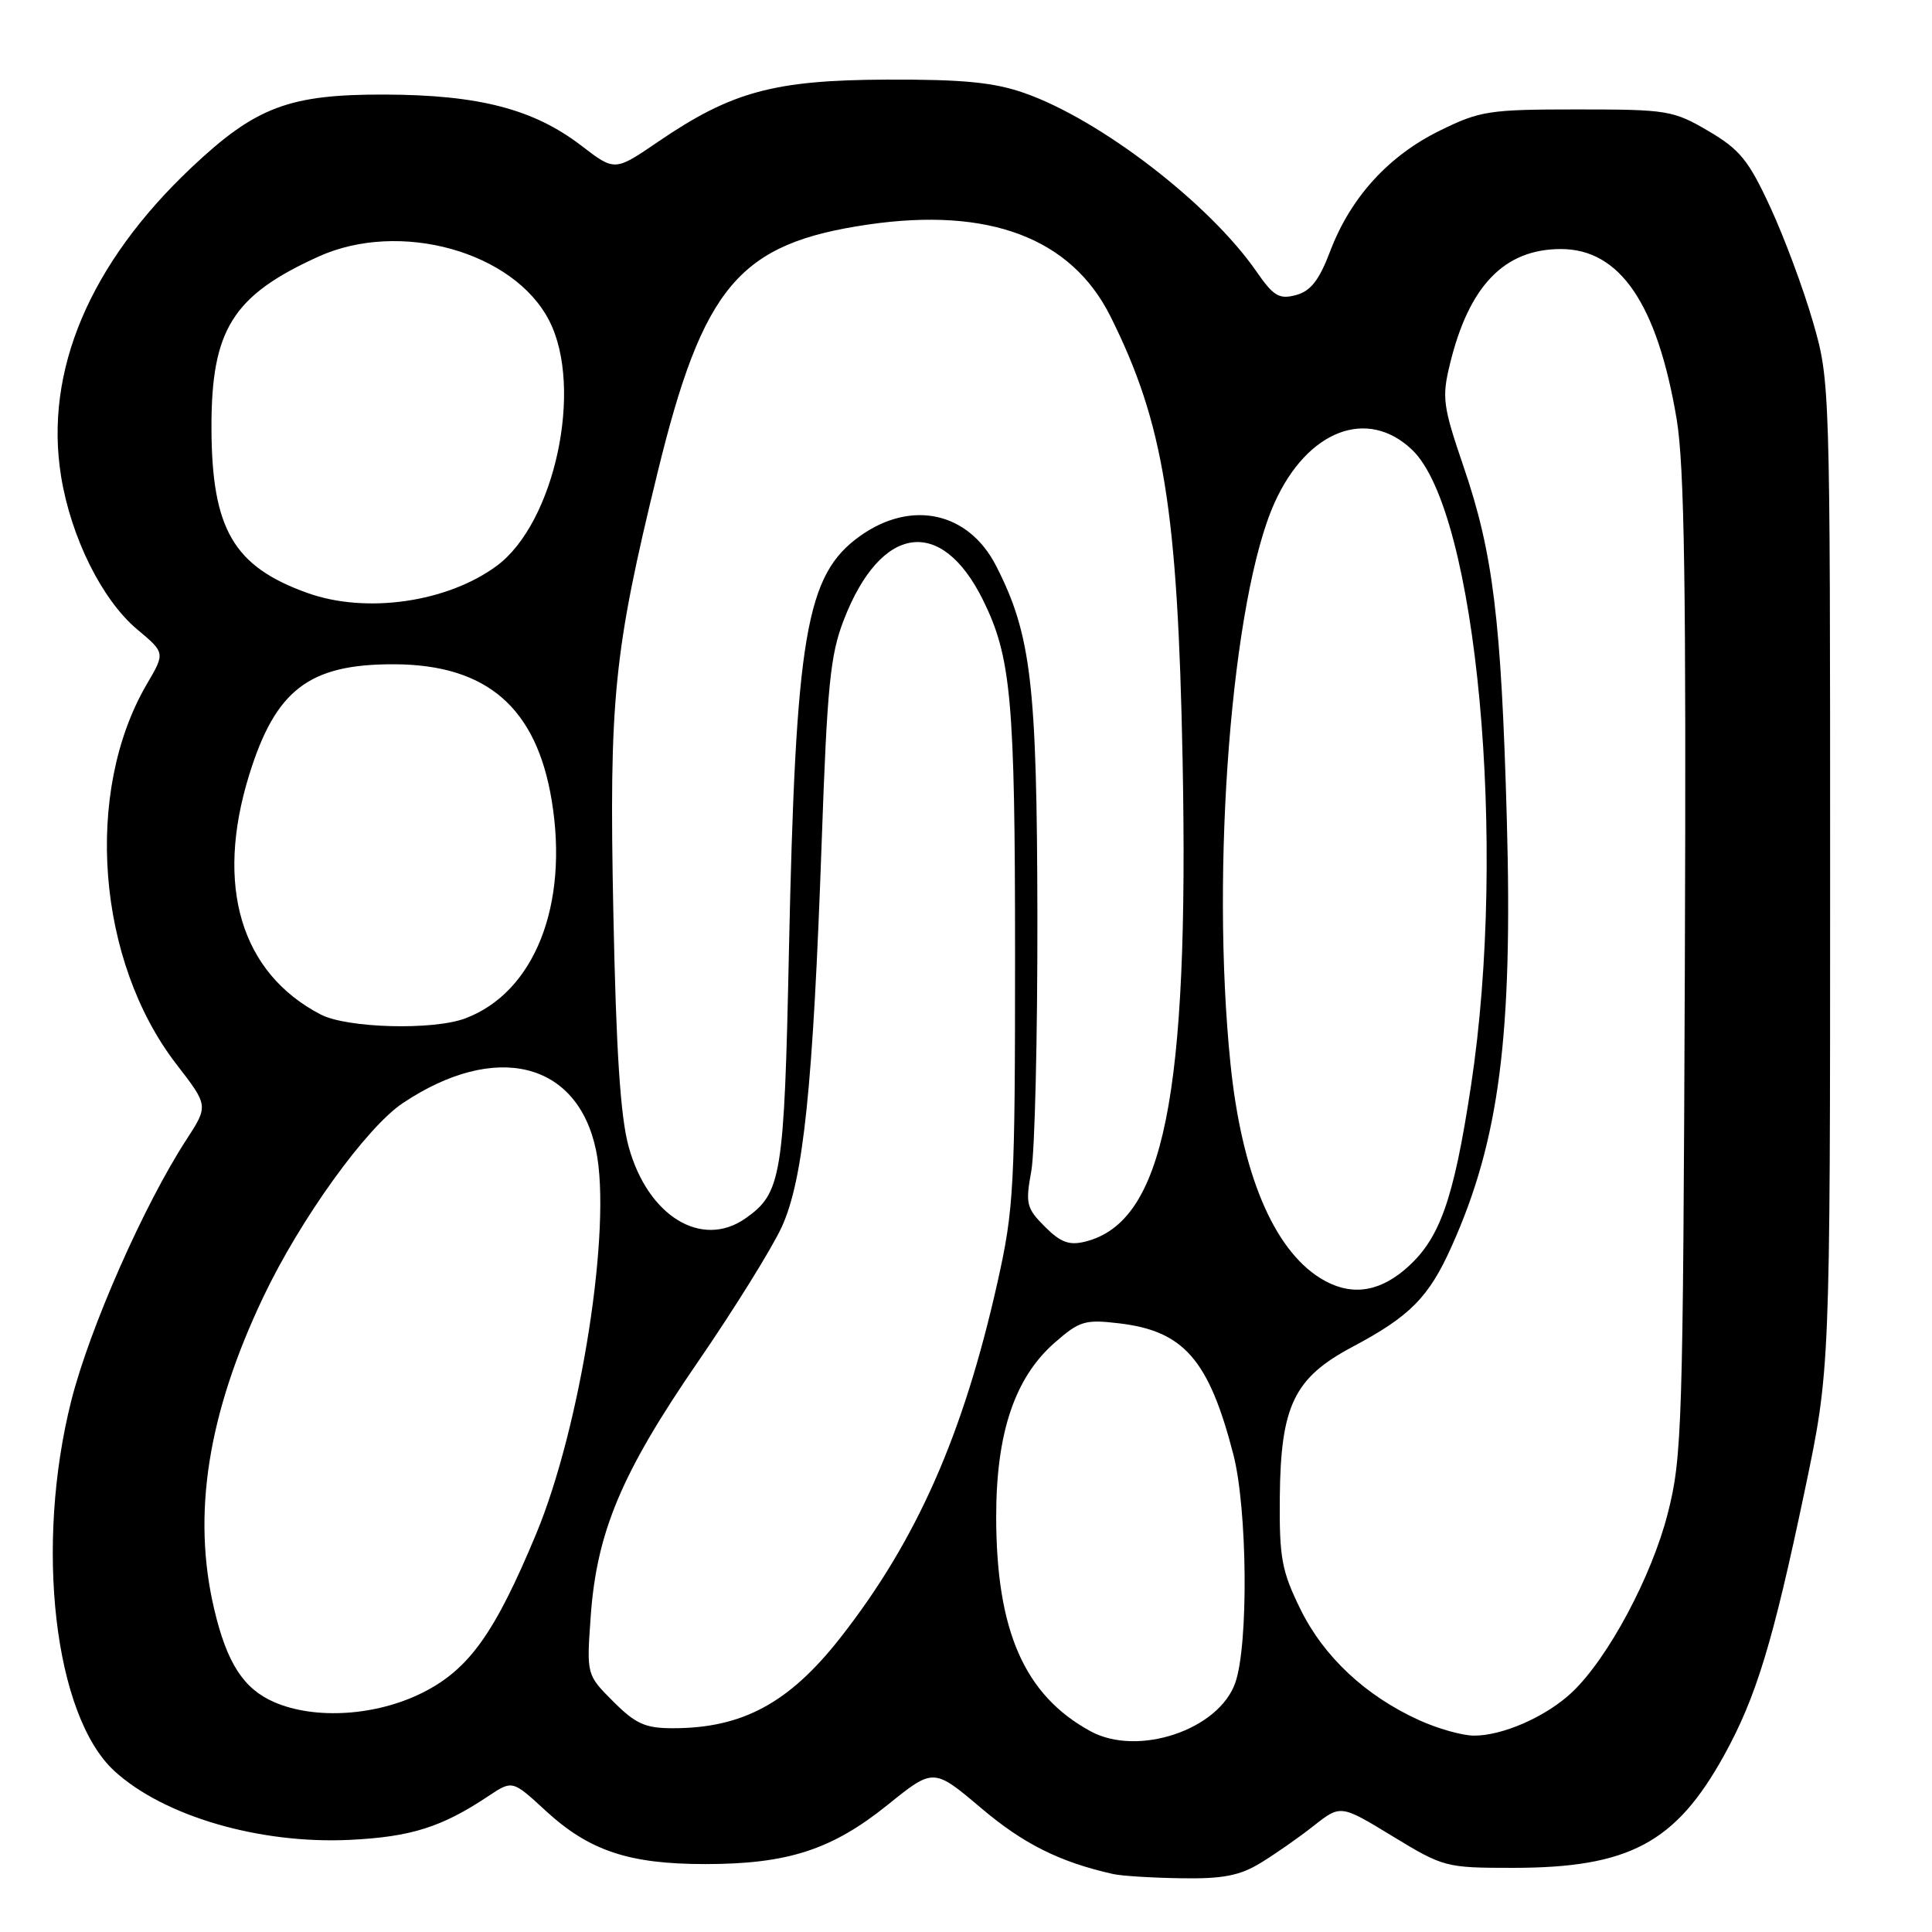 <?xml version="1.0" encoding="UTF-8" standalone="no"?>
<!DOCTYPE svg PUBLIC "-//W3C//DTD SVG 1.1//EN" "http://www.w3.org/Graphics/SVG/1.1/DTD/svg11.dtd" >
<svg xmlns="http://www.w3.org/2000/svg" xmlns:xlink="http://www.w3.org/1999/xlink" version="1.1" viewBox="0 0 256 256">
 <g >
 <path fill="currentColor"
d=" M 167.00 246.87 C 168.93 245.70 172.11 243.48 174.07 241.93 C 177.64 239.12 177.64 239.12 184.52 243.31 C 191.27 247.42 191.59 247.50 200.45 247.50 C 215.84 247.50 222.02 244.21 228.43 232.63 C 232.69 224.93 234.91 217.66 239.14 197.50 C 242.50 181.50 242.50 181.50 242.50 116.00 C 242.50 50.73 242.49 50.47 240.21 42.60 C 238.96 38.26 236.42 31.45 234.58 27.47 C 231.71 21.25 230.54 19.81 226.37 17.36 C 221.71 14.63 220.95 14.50 209.00 14.50 C 197.32 14.50 196.12 14.68 190.78 17.31 C 183.98 20.65 178.97 26.16 176.27 33.25 C 174.79 37.15 173.68 38.57 171.72 39.10 C 169.49 39.69 168.75 39.25 166.46 35.94 C 160.22 26.94 145.73 15.81 135.69 12.31 C 131.67 10.91 127.57 10.51 117.50 10.55 C 102.55 10.61 96.93 12.14 87.19 18.79 C 81.46 22.70 81.46 22.70 77.07 19.33 C 70.73 14.46 63.48 12.57 51.00 12.53 C 38.31 12.49 33.89 14.16 25.38 22.19 C 11.87 34.94 5.85 49.18 8.09 63.10 C 9.40 71.19 13.51 79.48 18.17 83.39 C 21.89 86.50 21.89 86.50 19.45 90.66 C 11.09 104.96 12.83 127.35 23.37 141.01 C 27.62 146.51 27.62 146.51 24.70 151.01 C 19.08 159.66 11.91 175.91 9.46 185.54 C 4.58 204.81 7.18 227.33 15.15 234.66 C 21.69 240.66 34.42 244.38 46.40 243.79 C 54.48 243.39 58.53 242.11 64.70 238.00 C 67.90 235.87 67.90 235.87 72.30 239.93 C 78.07 245.24 83.33 247.00 93.44 247.00 C 104.38 247.00 110.23 245.10 117.61 239.16 C 123.70 234.25 123.70 234.25 130.03 239.60 C 135.61 244.33 140.44 246.74 147.50 248.32 C 148.60 248.57 152.65 248.82 156.50 248.88 C 162.01 248.97 164.25 248.54 167.00 246.87 Z  M 144.50 229.40 C 135.74 224.62 132.00 216.10 132.00 200.93 C 132.00 189.89 134.46 182.56 139.72 177.94 C 143.04 175.03 143.75 174.81 148.30 175.35 C 156.86 176.36 160.18 180.17 163.42 192.70 C 165.29 199.92 165.45 217.86 163.69 222.95 C 161.53 229.21 150.78 232.82 144.50 229.40 Z  M 188.06 227.94 C 180.97 224.73 175.41 219.53 172.32 213.24 C 169.83 208.17 169.51 206.45 169.58 198.43 C 169.69 186.26 171.47 182.58 179.20 178.47 C 186.83 174.42 189.33 171.90 192.35 165.15 C 198.68 151.05 200.46 137.24 199.66 108.50 C 198.92 82.02 197.84 73.25 193.92 61.80 C 191.20 53.84 191.04 52.69 192.11 48.30 C 194.63 37.87 199.32 33.00 206.83 33.00 C 214.65 33.00 219.59 40.26 222.16 55.50 C 223.20 61.74 223.44 77.69 223.25 128.09 C 223.01 189.09 222.89 193.13 220.98 200.56 C 218.85 208.92 213.08 219.69 208.34 224.20 C 204.94 227.43 199.11 230.01 195.28 229.98 C 193.75 229.97 190.50 229.05 188.06 227.94 Z  M 81.26 225.46 C 77.72 221.92 77.72 221.92 78.27 214.21 C 79.06 203.02 82.35 195.18 92.46 180.48 C 97.31 173.42 102.31 165.36 103.59 162.57 C 106.47 156.25 107.73 144.06 108.88 111.50 C 109.61 90.81 110.01 86.76 111.82 82.11 C 116.73 69.47 124.73 68.34 130.25 79.50 C 133.99 87.06 134.50 92.75 134.50 126.50 C 134.50 157.39 134.35 160.16 132.18 169.88 C 127.64 190.15 121.47 204.10 111.36 217.00 C 104.57 225.66 98.39 229.00 89.16 229.00 C 85.50 229.00 84.23 228.43 81.26 225.46 Z  M 36.33 225.54 C 32.26 223.77 30.06 220.35 28.38 213.21 C 25.43 200.68 27.52 187.37 34.87 171.90 C 39.76 161.59 48.55 149.37 53.40 146.15 C 65.65 137.98 76.54 140.65 78.98 152.43 C 81.10 162.61 76.97 189.00 71.04 203.26 C 65.57 216.39 62.17 221.16 56.07 224.25 C 49.91 227.37 41.76 227.90 36.33 225.54 Z  M 174.94 169.36 C 168.75 165.51 164.53 155.47 163.05 141.01 C 160.39 115.12 163.21 79.18 168.89 66.61 C 173.23 56.99 181.20 53.94 187.13 59.62 C 195.68 67.82 199.77 111.93 194.92 143.83 C 192.58 159.25 190.73 164.36 186.08 168.28 C 182.43 171.35 178.72 171.71 174.94 169.36 Z  M 138.45 162.54 C 136.01 160.10 135.86 159.50 136.65 155.19 C 137.12 152.61 137.48 137.45 137.46 121.50 C 137.41 90.66 136.65 84.11 132.00 75.00 C 128.35 67.84 120.78 66.17 113.97 71.02 C 106.77 76.15 105.43 84.01 104.53 126.35 C 103.91 155.92 103.55 158.10 98.78 161.44 C 92.97 165.51 85.85 161.15 83.31 151.98 C 82.21 148.03 81.64 139.34 81.27 120.84 C 80.70 92.60 81.31 86.46 87.12 62.66 C 93.18 37.85 97.93 32.25 115.05 29.75 C 131.07 27.42 141.95 31.54 147.14 41.92 C 154.20 56.06 156.05 67.43 156.70 100.66 C 157.57 145.31 154.21 161.92 143.80 164.52 C 141.67 165.05 140.54 164.63 138.45 162.54 Z  M 42.50 134.43 C 31.92 128.93 28.47 117.41 33.00 102.74 C 36.50 91.39 40.95 87.98 52.22 88.02 C 64.51 88.06 71.09 93.76 73.11 106.10 C 75.38 119.95 70.81 131.48 61.68 134.93 C 57.43 136.55 45.99 136.24 42.50 134.43 Z  M 40.76 78.58 C 30.94 75.07 28.06 70.12 28.02 56.71 C 27.99 43.70 30.82 39.16 42.18 34.01 C 52.94 29.12 68.08 33.32 72.78 42.50 C 77.34 51.41 73.51 69.29 65.83 74.97 C 59.28 79.81 48.55 81.36 40.76 78.58 Z "/>
</g>
</svg>